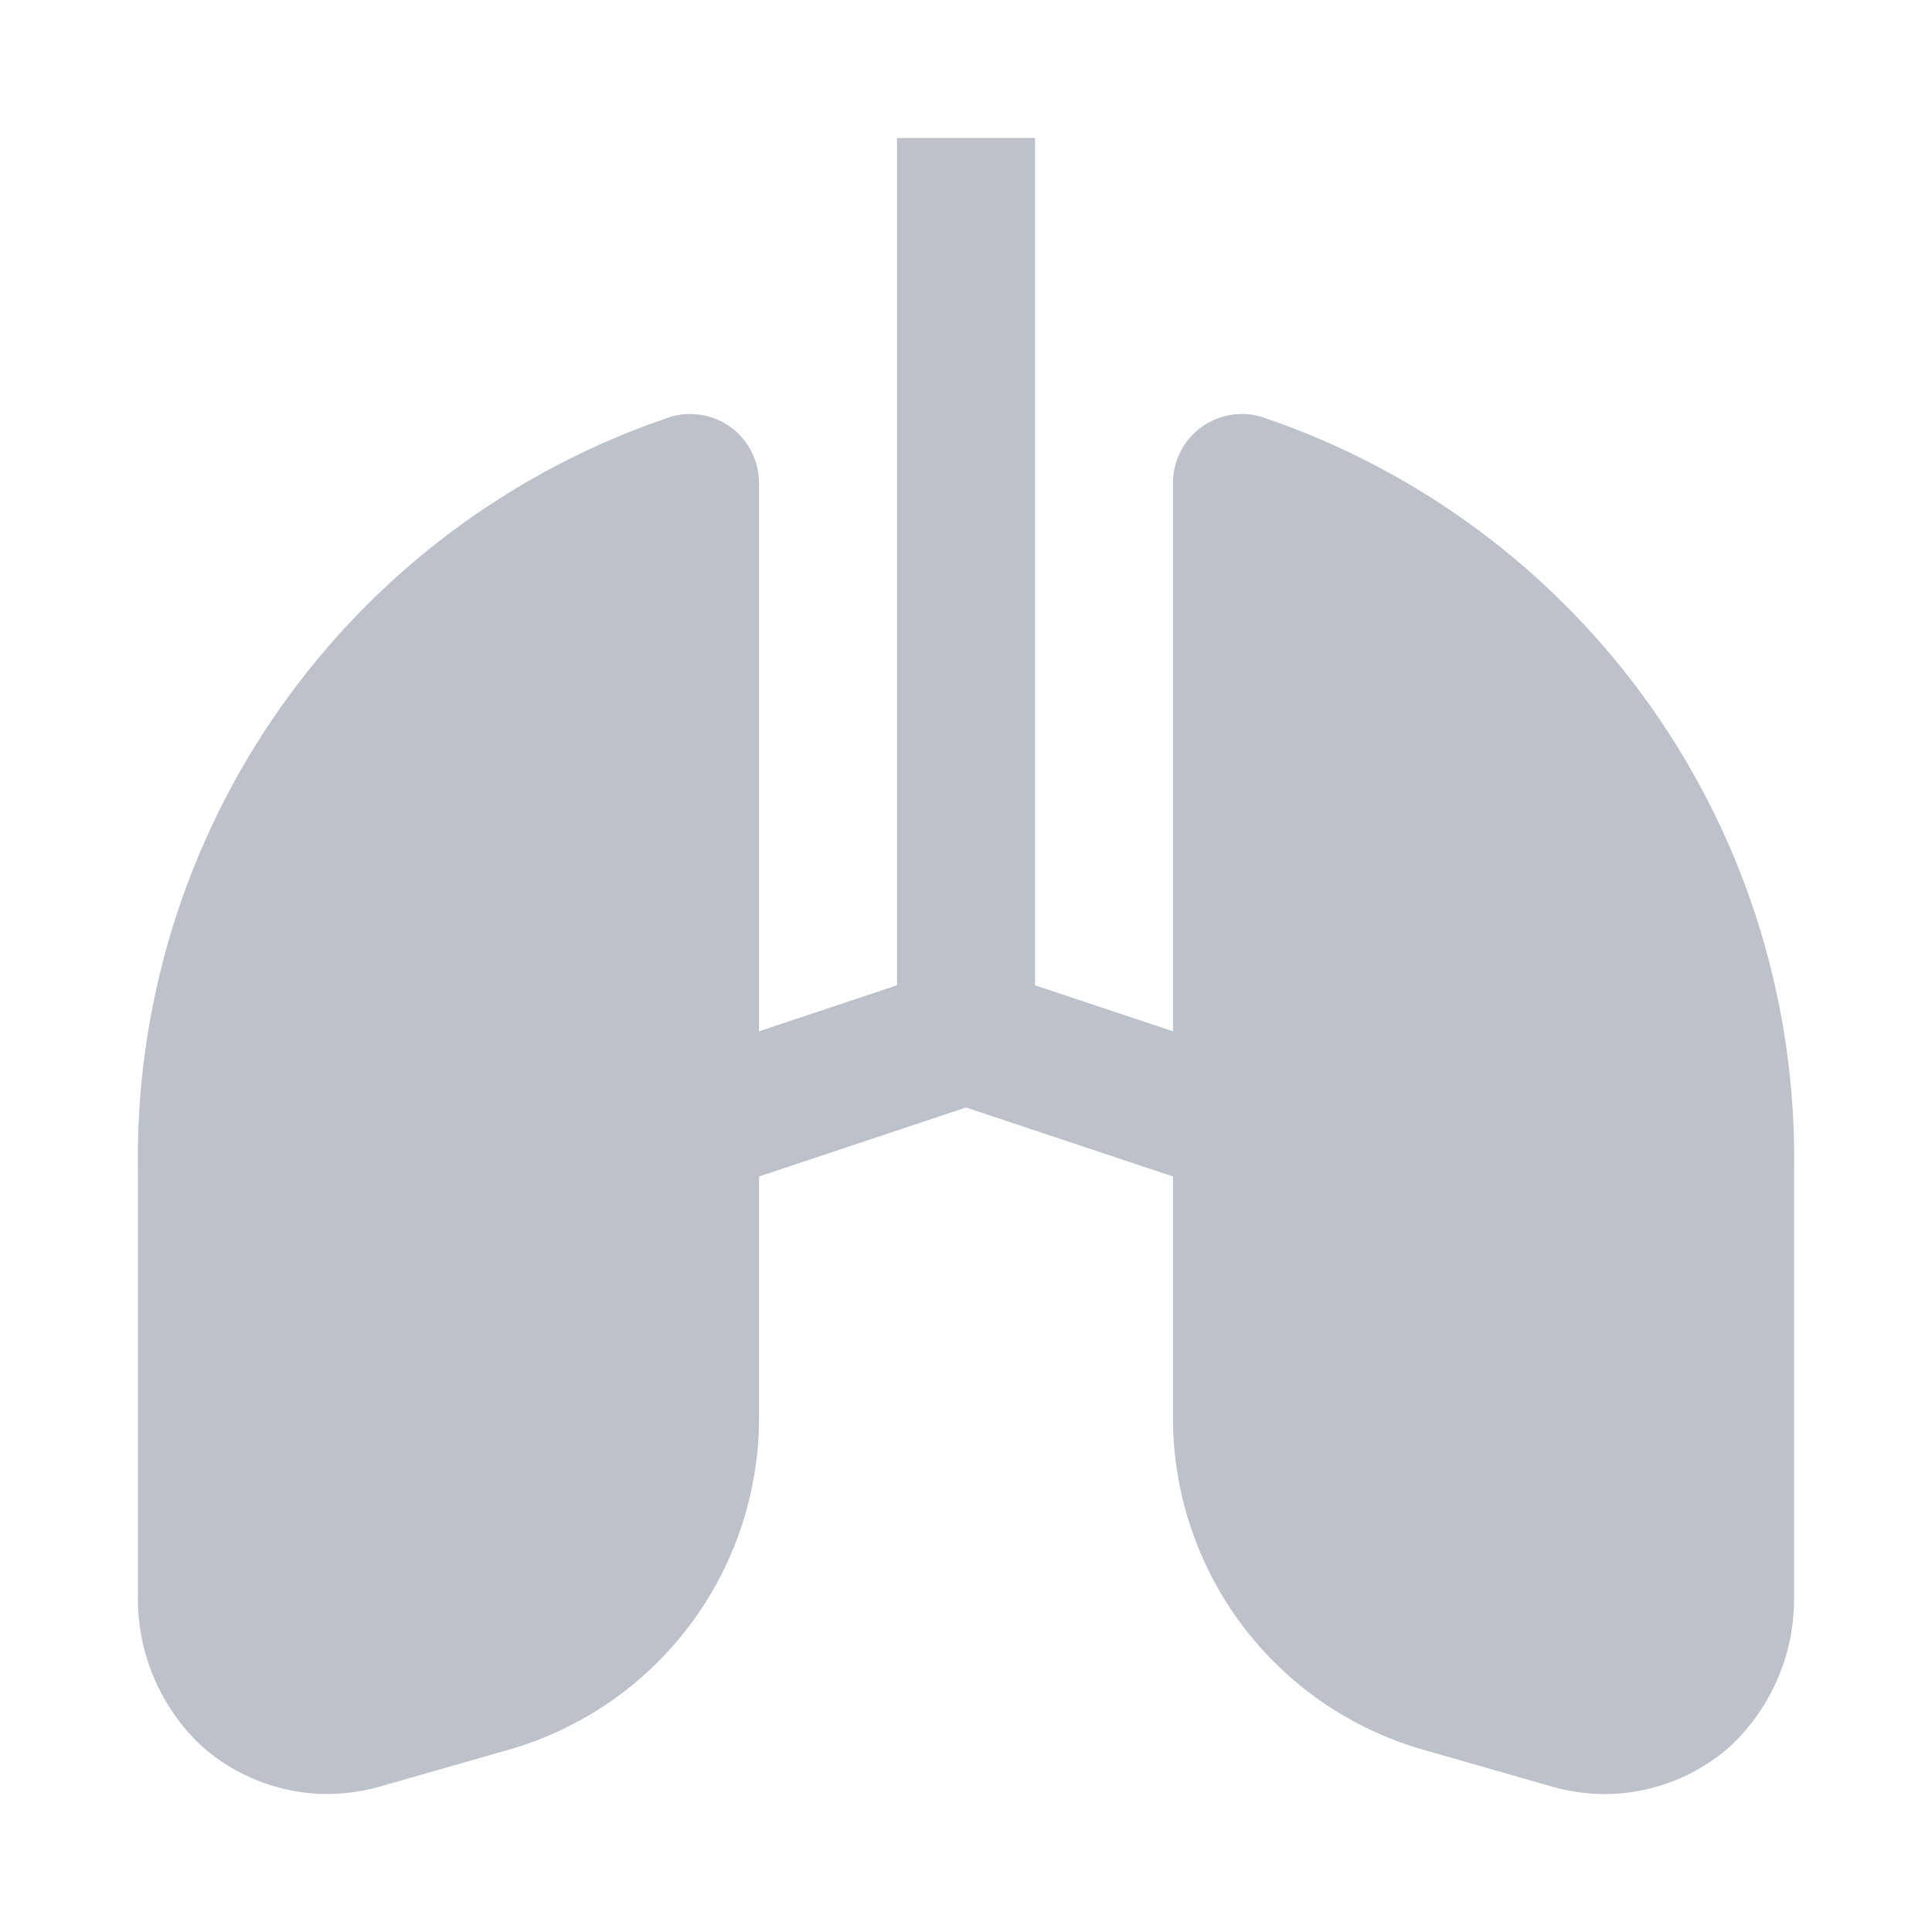 <svg width="24" height="24" viewBox="0 0 24 24" fill="none" xmlns="http://www.w3.org/2000/svg">
<path d="M15.664 5.176C15.537 5.139 15.402 5.133 15.272 5.157C15.141 5.181 15.018 5.235 14.912 5.315C14.806 5.395 14.72 5.499 14.661 5.618C14.602 5.736 14.571 5.867 14.571 6L14.571 12.811L12.857 12.24L12.857 1.714L11.143 1.714L11.143 12.24L9.429 12.811L9.429 6C9.429 5.867 9.398 5.736 9.339 5.618C9.28 5.499 9.194 5.395 9.088 5.315C8.982 5.235 8.859 5.181 8.728 5.157C8.598 5.133 8.463 5.139 8.336 5.176C6.376 5.833 4.676 7.099 3.485 8.789C2.294 10.479 1.674 12.505 1.714 14.572L1.714 19.8C1.705 20.152 1.771 20.502 1.906 20.827C2.042 21.152 2.244 21.444 2.5 21.686C2.93 22.071 3.487 22.284 4.064 22.286C4.285 22.285 4.504 22.255 4.717 22.194L6.321 21.735C7.216 21.479 8.004 20.938 8.564 20.195C9.125 19.452 9.428 18.546 9.429 17.615V14.615L12 13.758L14.571 14.615V17.615C14.571 18.546 14.875 19.452 15.435 20.195C15.996 20.939 16.783 21.479 17.678 21.735L19.283 22.195C19.496 22.255 19.715 22.286 19.936 22.287C20.513 22.285 21.07 22.072 21.5 21.687C21.756 21.445 21.958 21.152 22.094 20.827C22.229 20.502 22.295 20.152 22.286 19.8V14.572C22.326 12.505 21.706 10.479 20.515 8.789C19.324 7.099 17.624 5.833 15.664 5.176Z" fill="#BDC1CA"/>
</svg>
